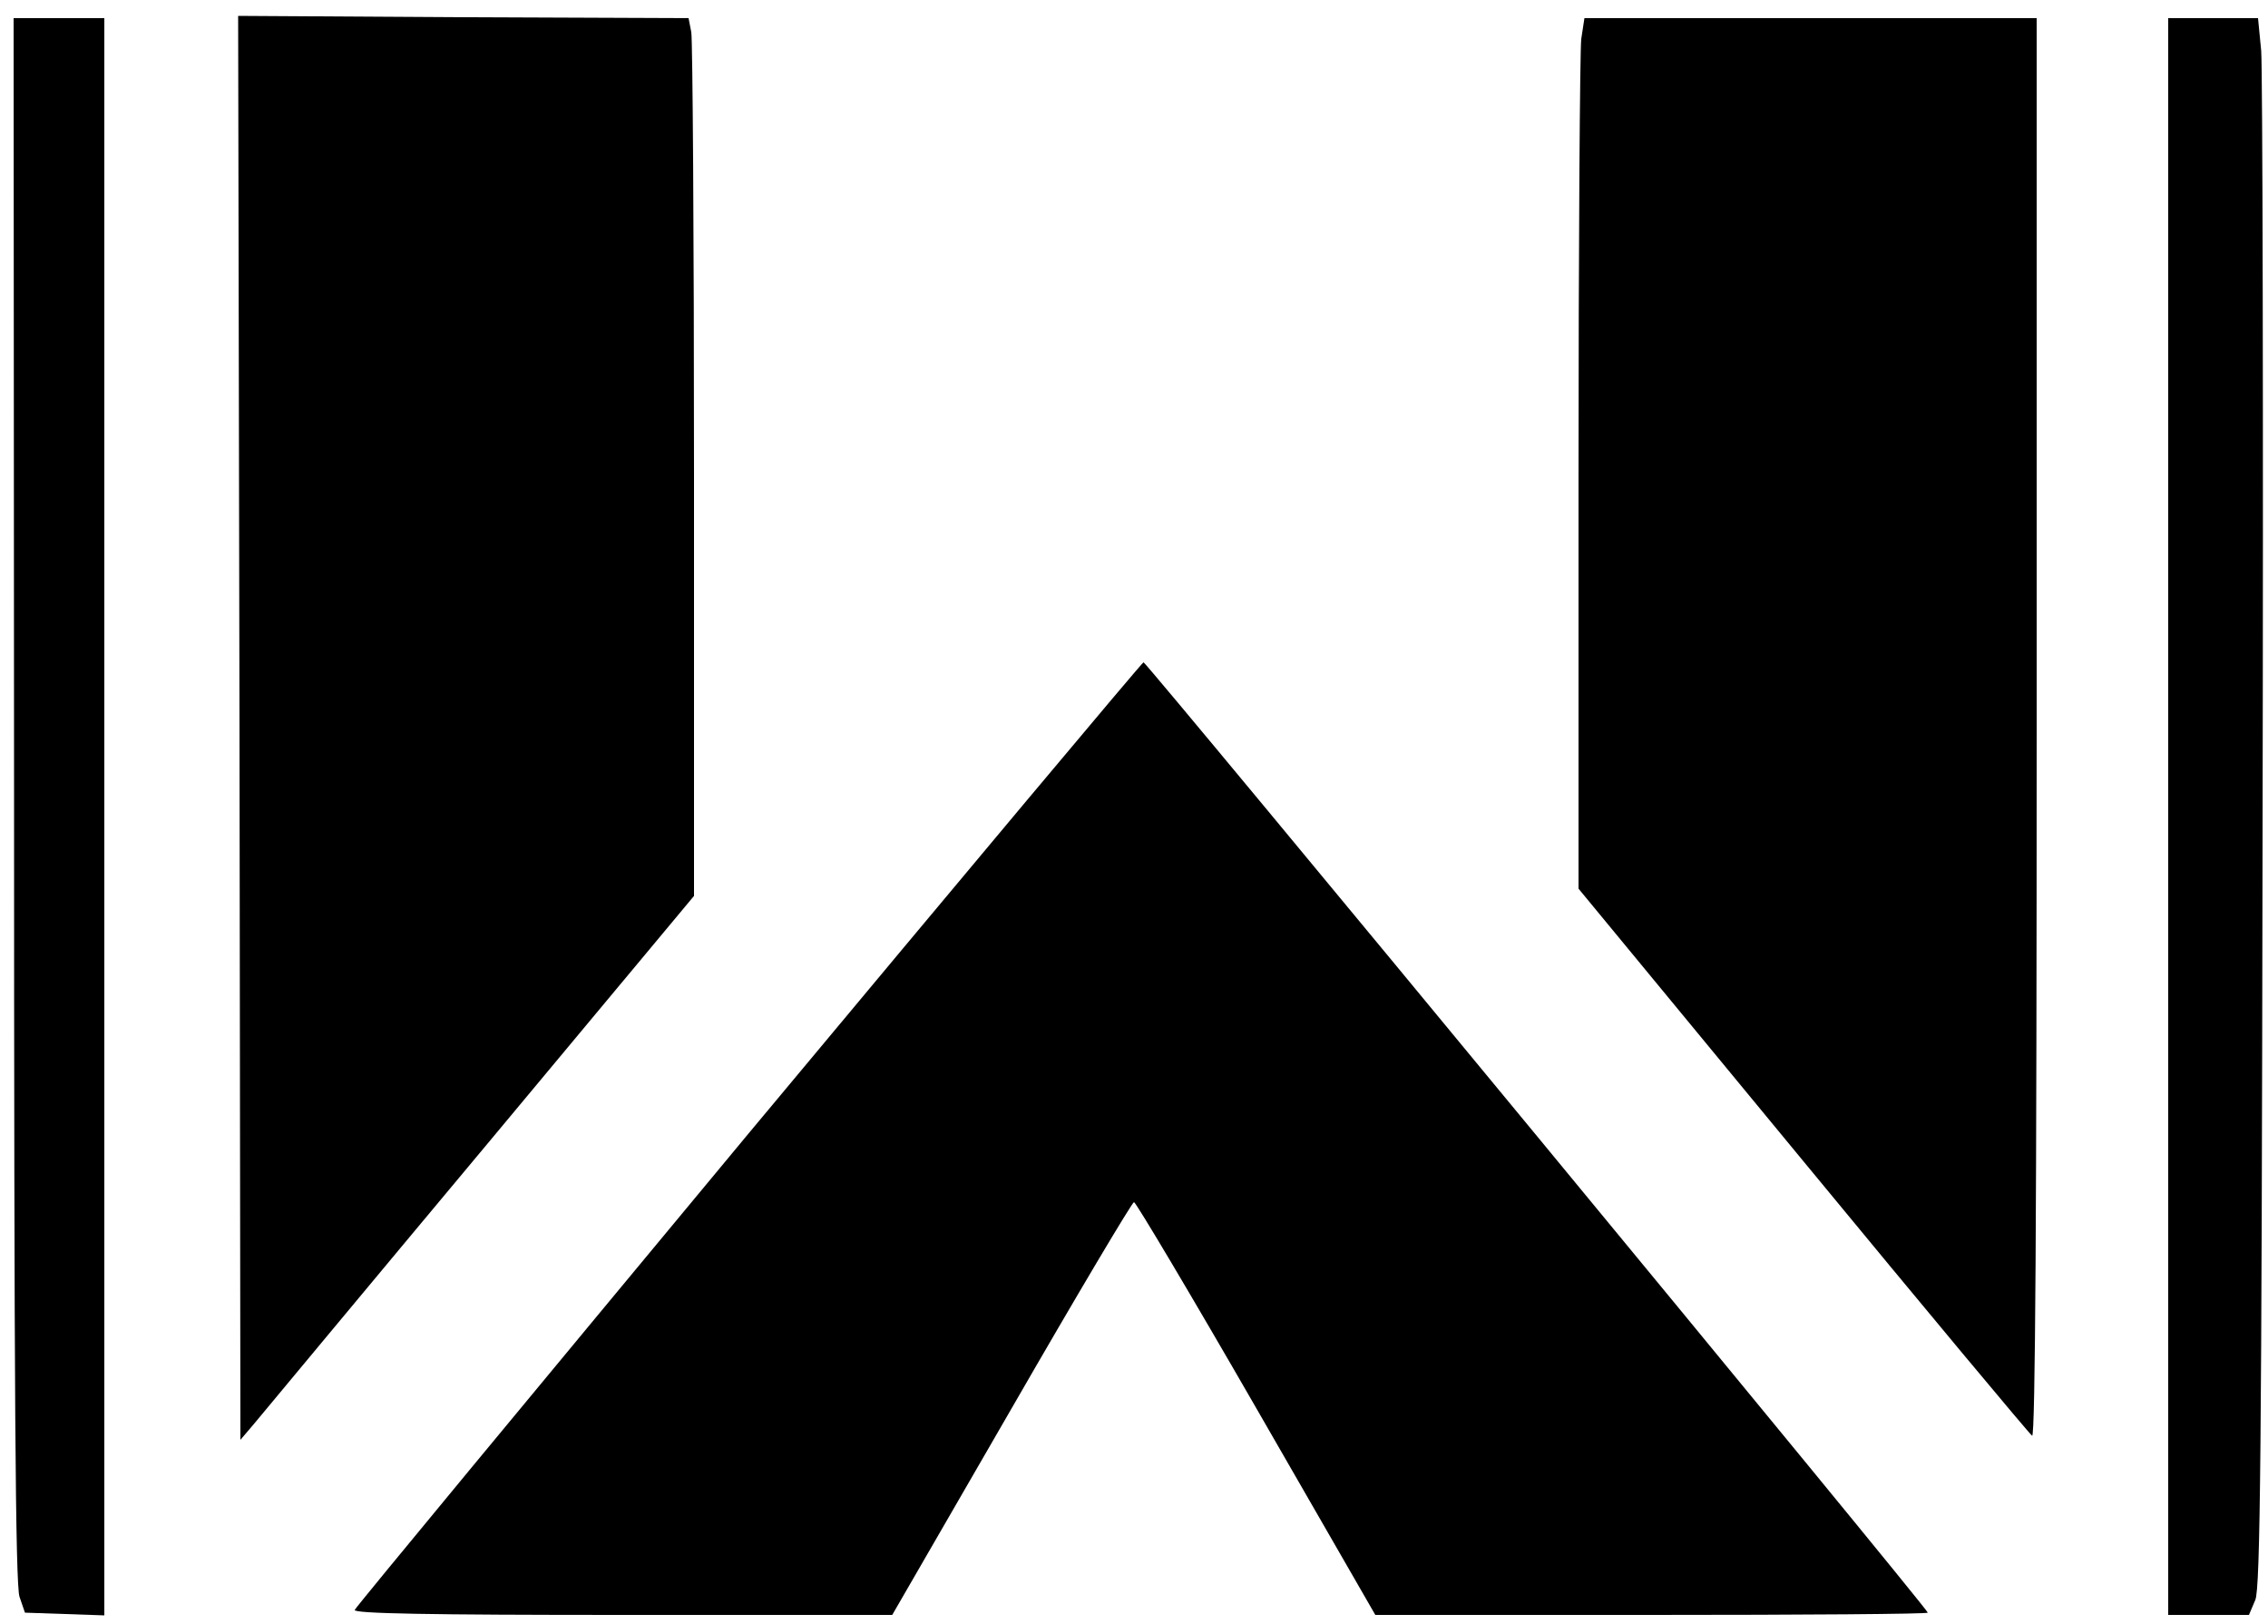 <?xml version="1.0" standalone="no"?>
<!DOCTYPE svg PUBLIC "-//W3C//DTD SVG 20010904//EN"
 "http://www.w3.org/TR/2001/REC-SVG-20010904/DTD/svg10.dtd">
<svg version="1.0" xmlns="http://www.w3.org/2000/svg"
 width="500pt" height="358pt" viewBox="0 0 500 358"
 preserveAspectRatio="xMidYMid meet">
<g transform="translate(0,358) scale(0.1,-0.1)"
fill="#000000" stroke="none">
<path d="M528 1975 l2 -1569 29 34 c16 19 240 289 500 600 l471 565 0 936 c0
515 -3 950 -6 968 l-6 31 -497 2 -496 3 3 -1570z"/>
<path d="M31 1818 c0 -1308 3 -1731 12 -1758 l12 -35 88 -3 87 -3 0 1761 0
1760 -100 0 -100 0 1 -1722z"/>
<path d="M3486 3494 c-3 -26 -6 -458 -6 -960 l0 -913 495 -600 c272 -330 499
-602 505 -606 7 -4 10 504 10 1559 l0 1566 -499 0 -498 0 -7 -46z"/>
<path d="M4780 1780 l0 -1760 89 0 89 0 14 33 c11 26 14 327 16 1687 2 910 0
1688 -3 1728 l-7 72 -99 0 -99 0 0 -1760z"/>
<path d="M1650 1081 c-475 -572 -866 -1044 -868 -1050 -3 -8 164 -11 591 -11
l594 0 263 455 c144 250 266 455 270 455 4 0 126 -205 270 -455 l262 -455 609
0 c335 0 609 2 609 5 0 9 -1722 2095 -1729 2095 -3 0 -395 -468 -871 -1039z"/>
</g>
</svg>
